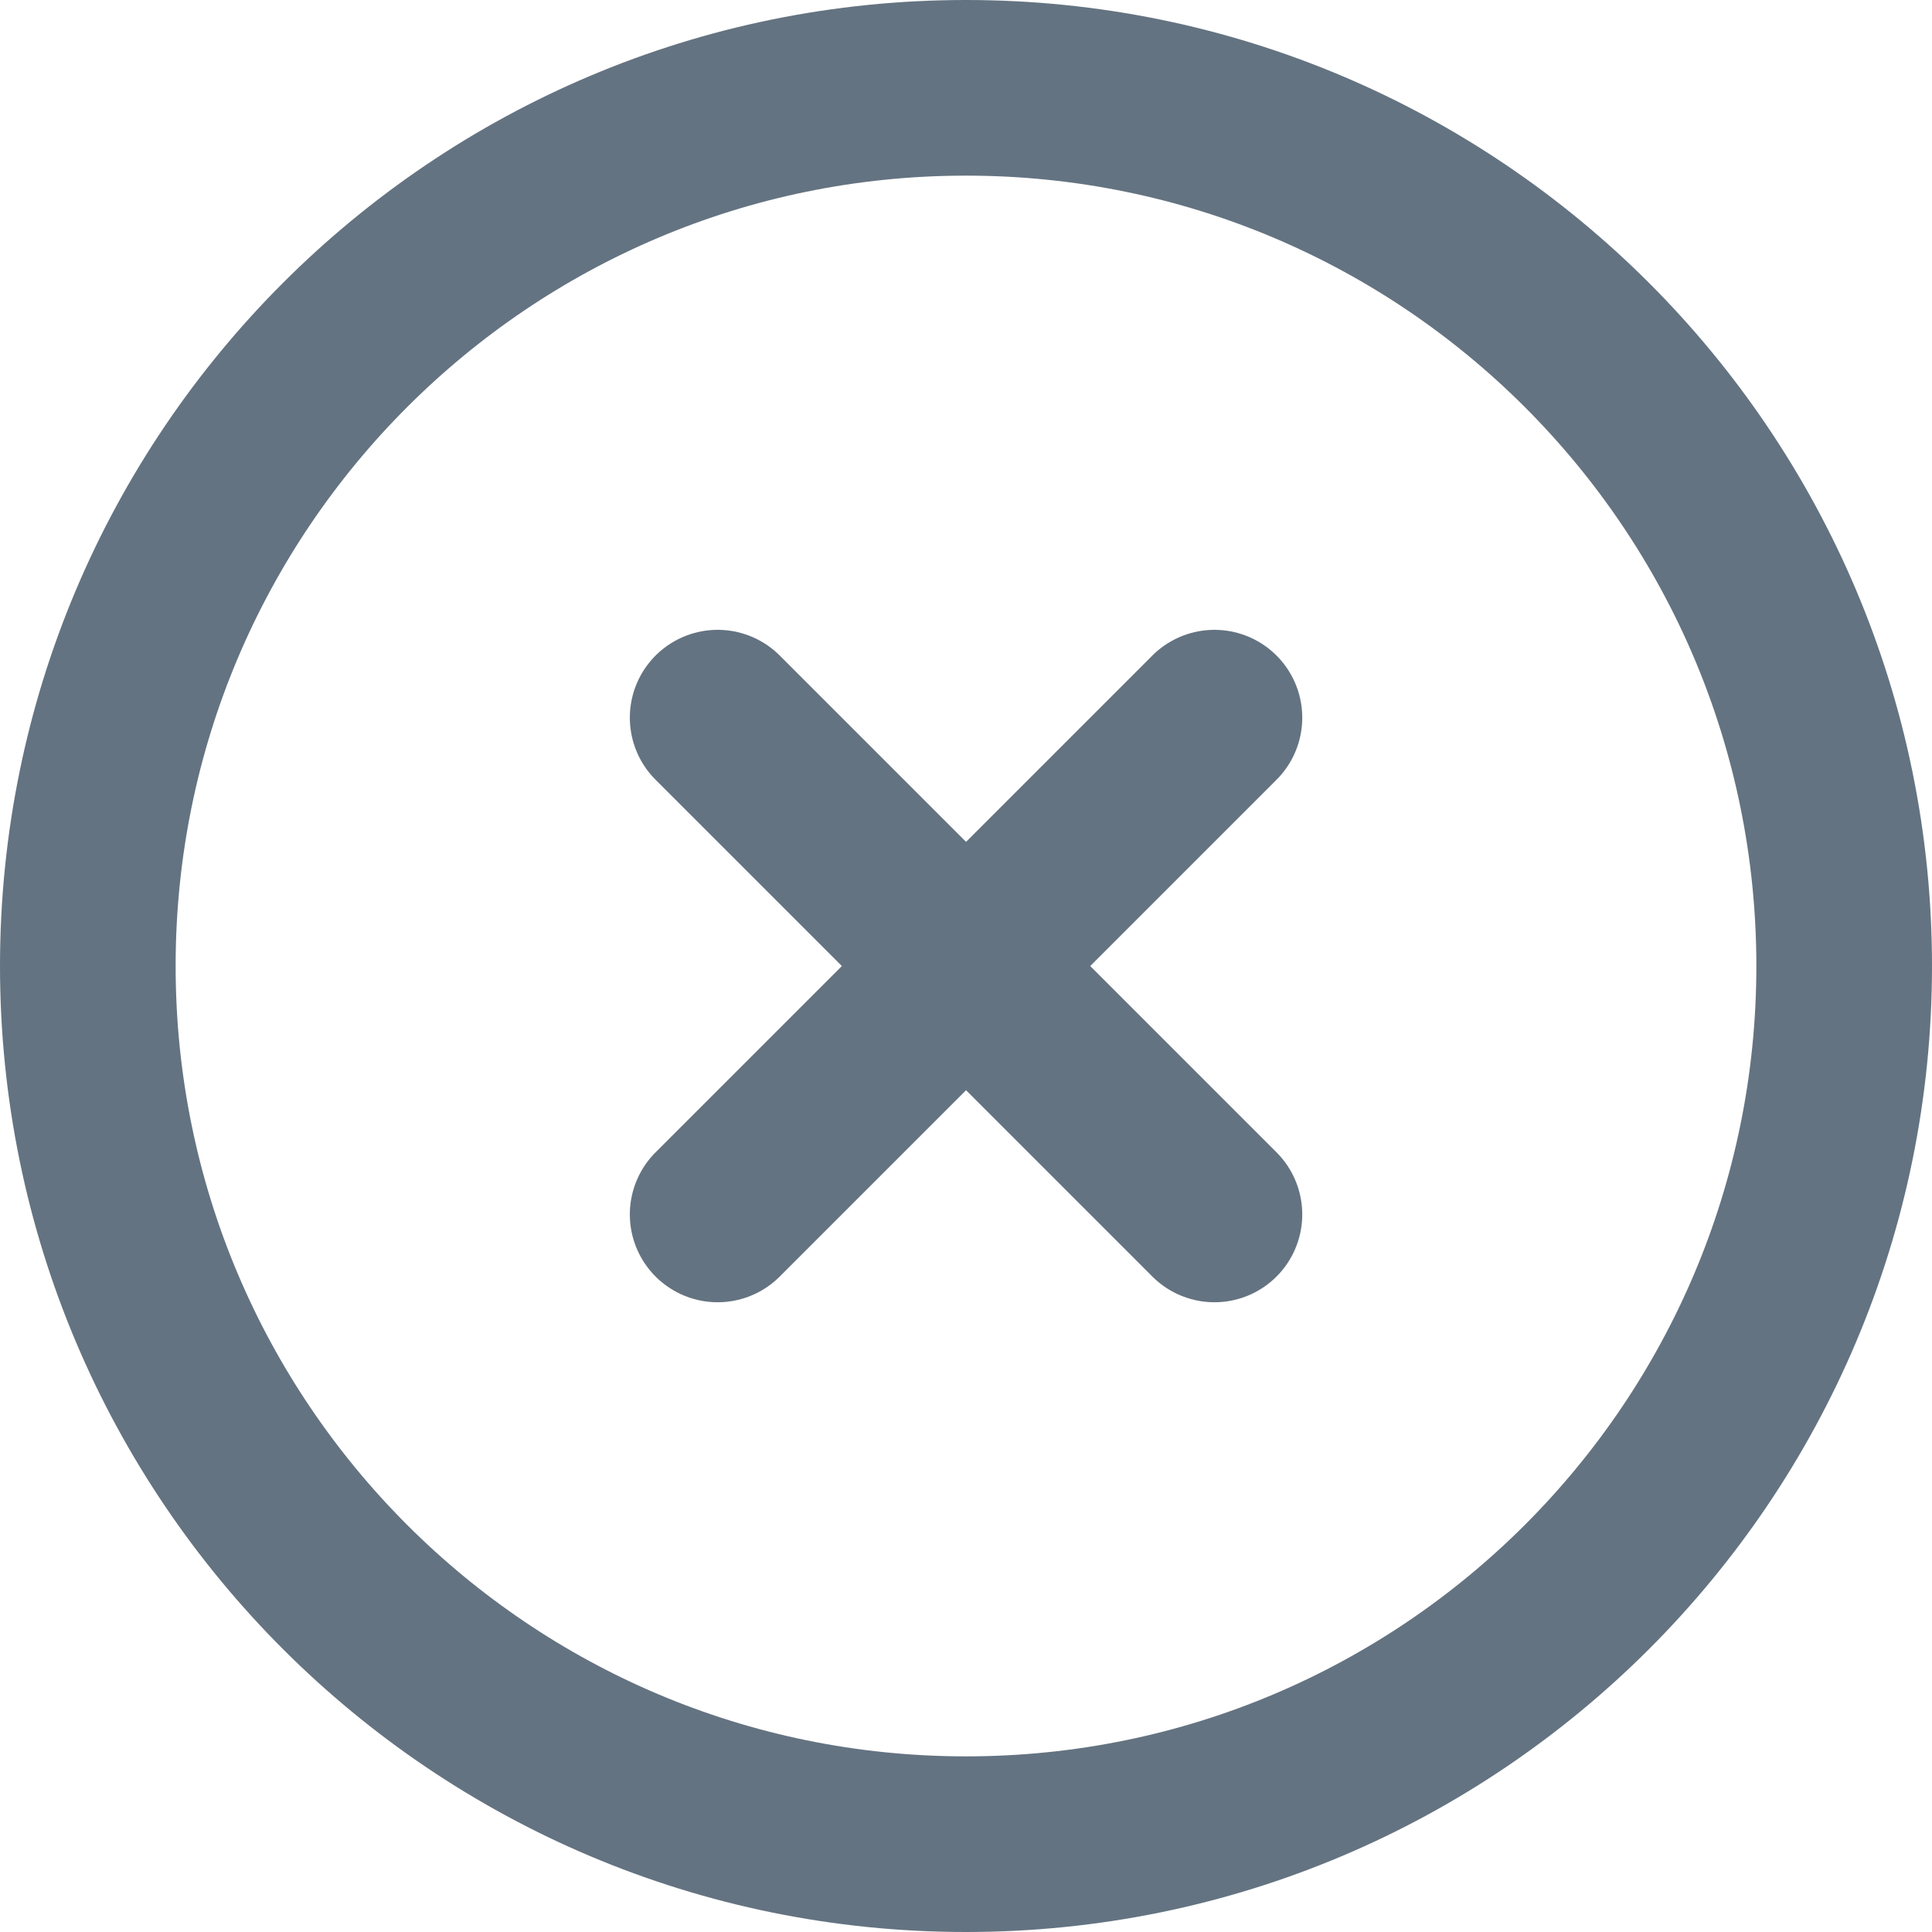 <svg width="22" height="22" viewBox="0 0 22 22" fill="none" xmlns="http://www.w3.org/2000/svg">
<path d="M11 21C16.523 21 21 16.523 21 11C21 5.477 16.523 1 11 1C5.477 1 1 5.477 1 11C1 16.523 5.477 21 11 21Z" stroke="#647381" stroke-width="2" stroke-linejoin="round"/>
<path d="M13.829 8.172L8.172 13.829M8.172 8.172L13.829 13.829" stroke="#647381" stroke-width="2" stroke-linecap="round" stroke-linejoin="round"/>
</svg>
